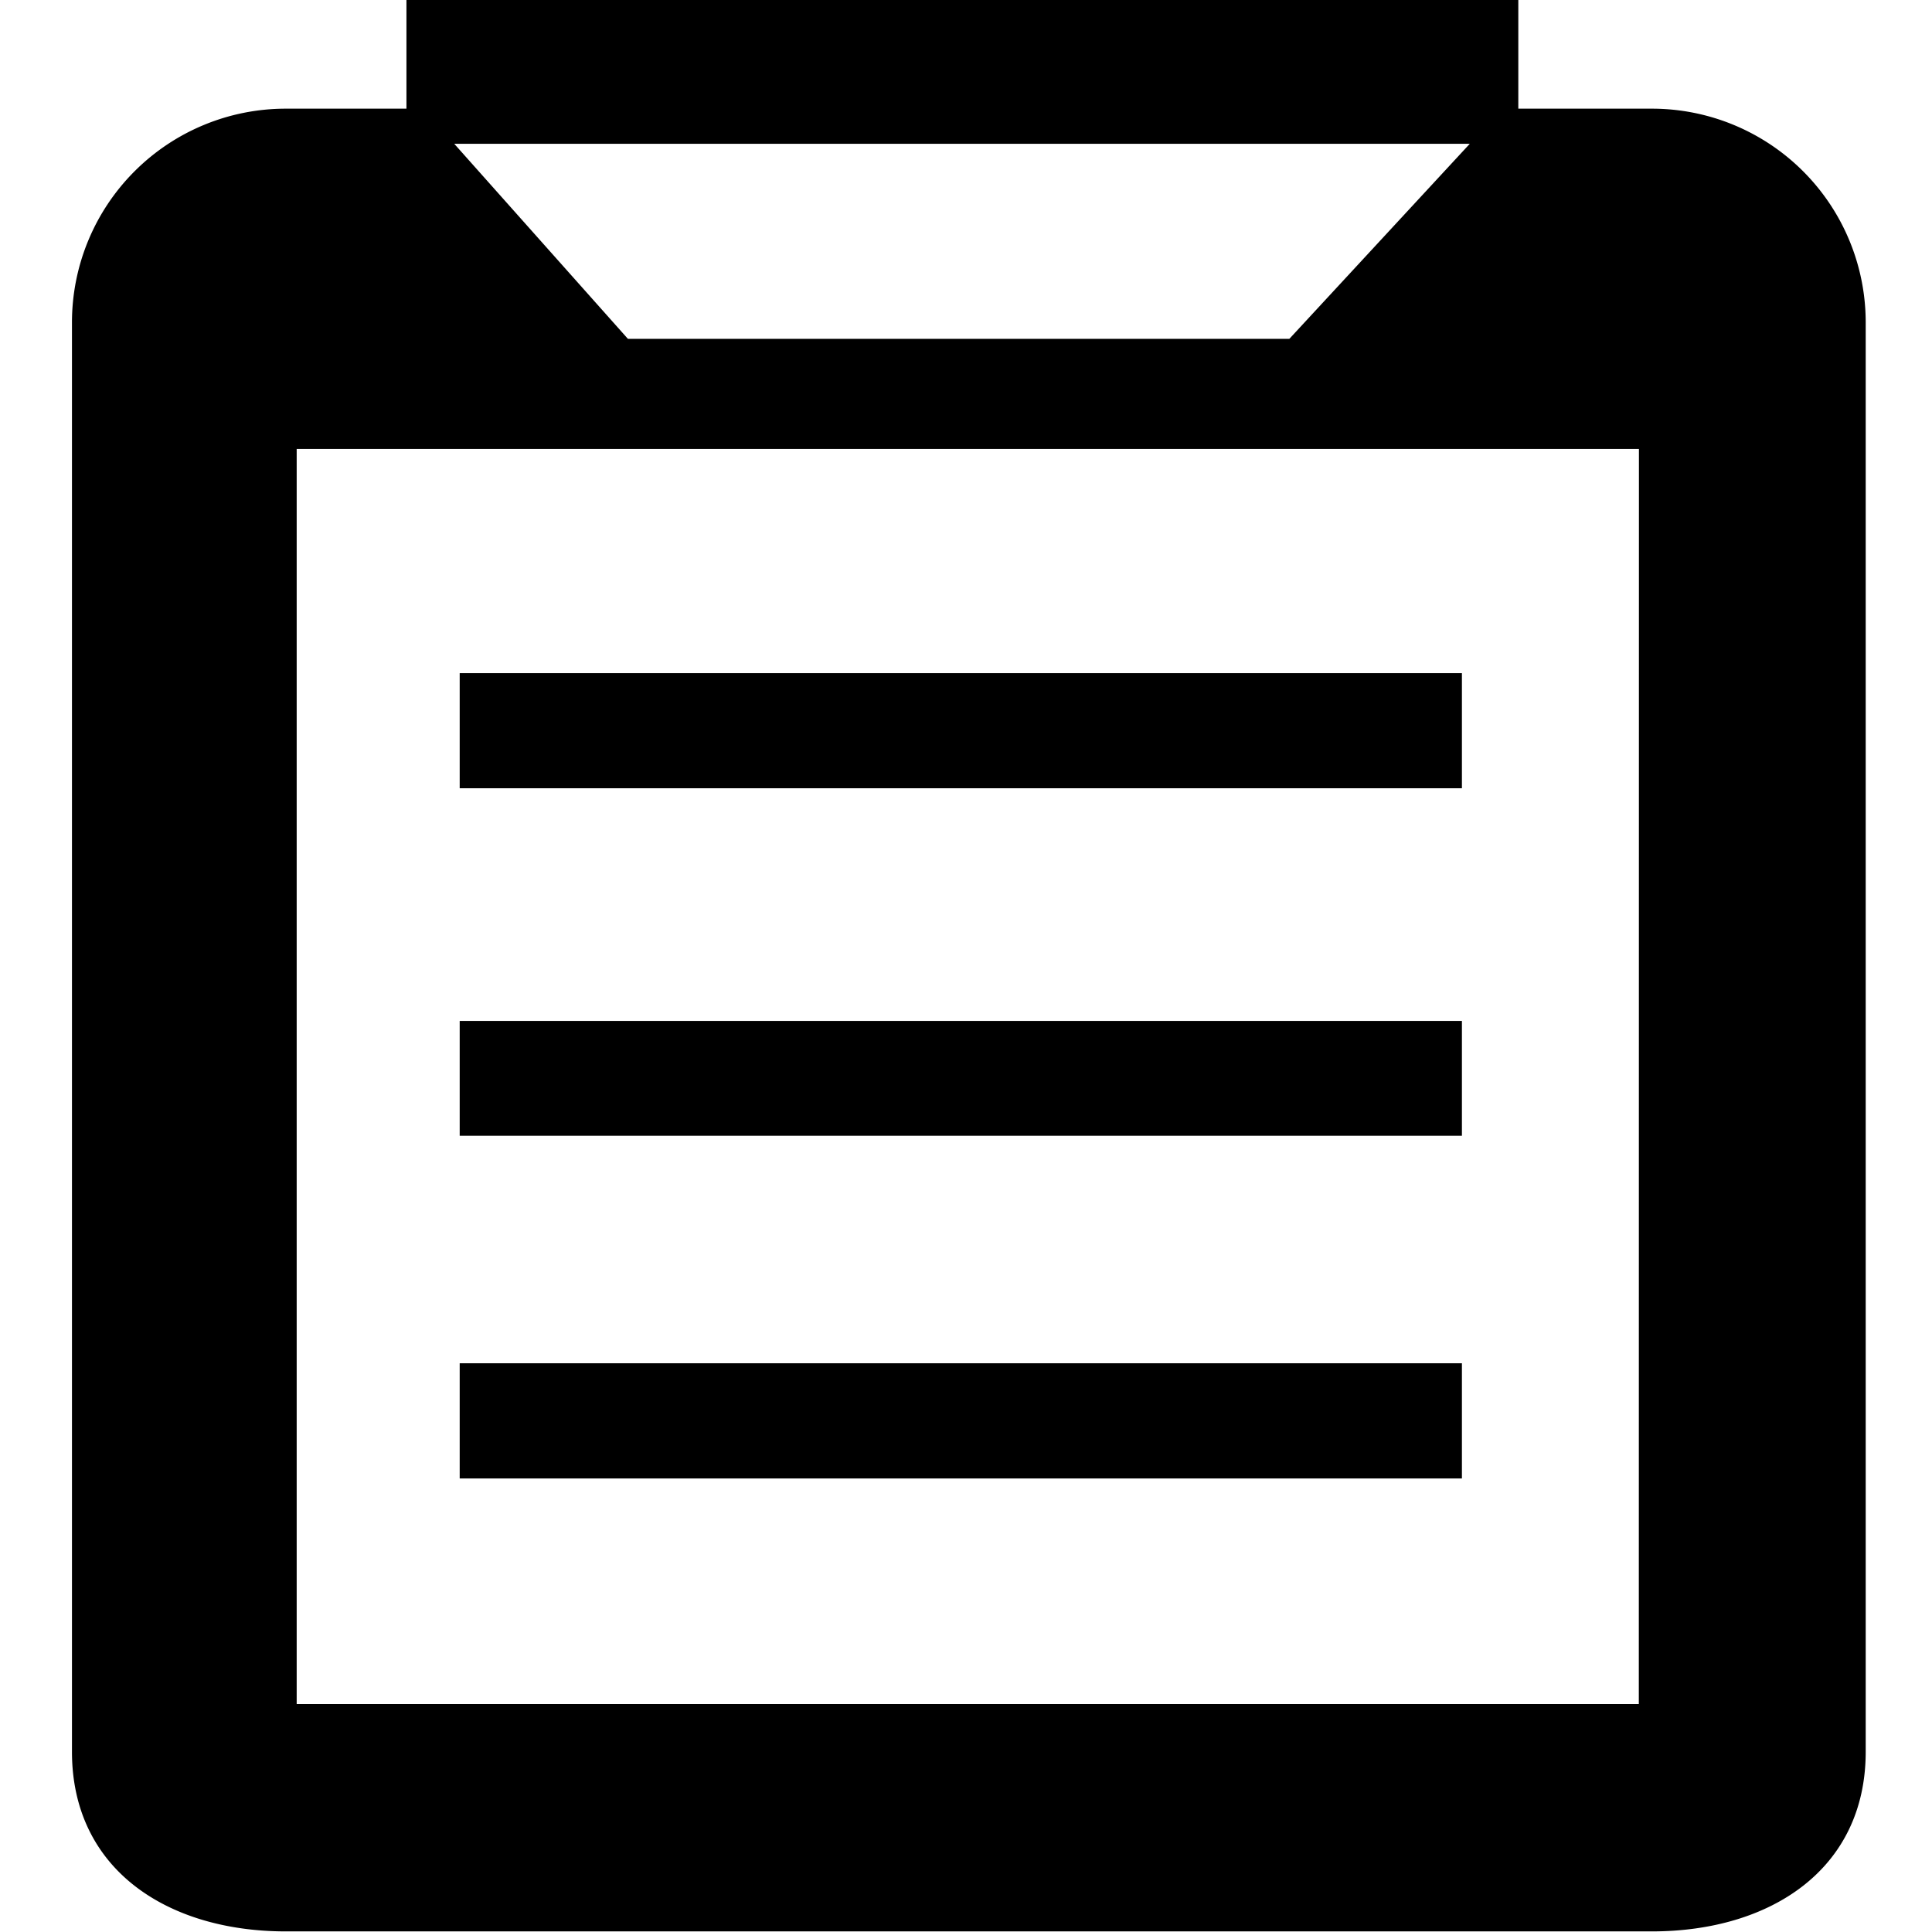 <svg xmlns="http://www.w3.org/2000/svg" viewBox="0 0 16 16"><title>plans</title><path class="cls-1" d="M13.681.9h-1.107v-.922L3.366-.044V.9h-1a1.77 1.77 0 0 0-1.77 1.77v11.837c0 .977.793 1.488 1.77 1.488h11.315c.978 0 1.77-.511 1.77-1.488V2.671A1.77 1.77 0 0 0 13.681.9zm-1.509.291l-1.494 1.615H5.2L3.762 1.191zm1.4 12.921H2.457V3.718h11.116zm-1.465-2.822h-8.3v.954h8.3zm0-5.715h-8.3v.953h8.3zm0 2.88h-8.3v.951h8.3z" data-name="Layer 1"/></svg>